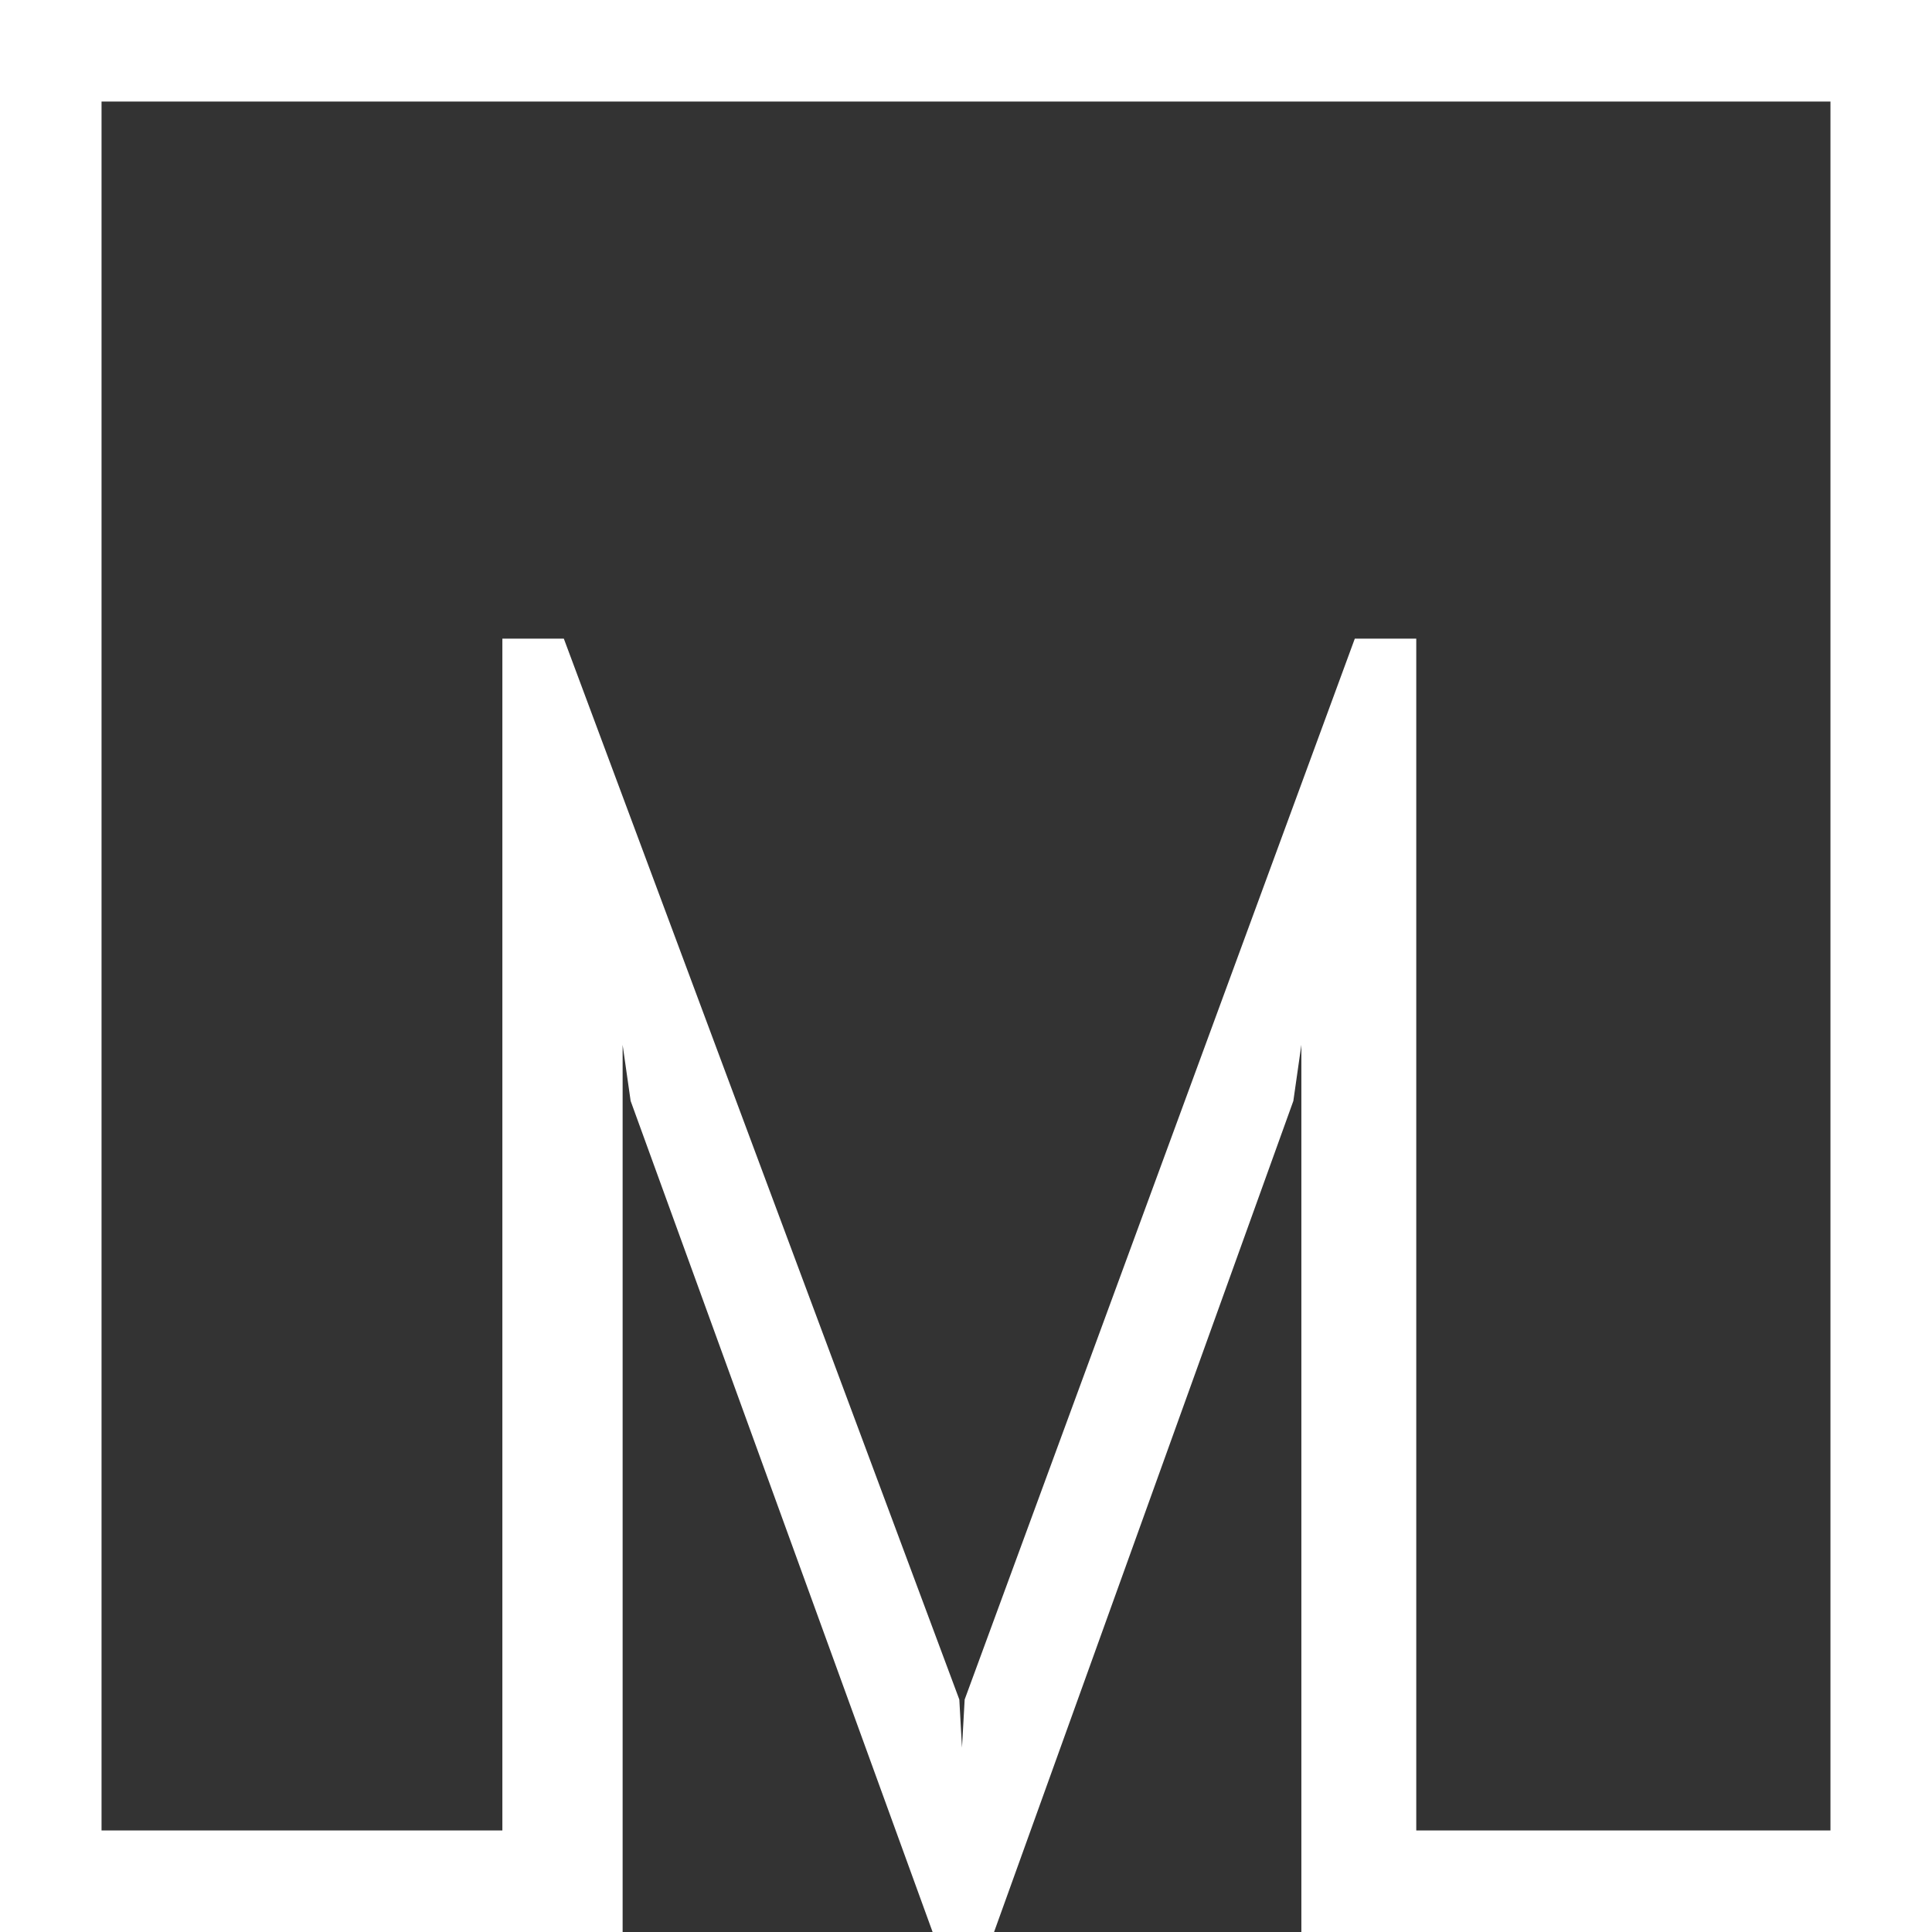 <svg xmlns="http://www.w3.org/2000/svg" viewBox="0 0 72.3 72.3" enable-background="new 0 0 72.3 72.3"><rect x="0" y="0" width="72.3" height="72.3" fill="#333333" stroke="none"/><style type="text/css">.st0{fill:#FFFFFF;}</style><path class="st0" d="M72.3 0h-72.3v72.3h23.3v-33.2l.3 2.1 11.3 31.1h2.3l11.2-31.1.3-2.1v33.2h23.6v-72.3zm-3.8 68.5h-15.5v-44.6h-2.3l-14.6 39.7-.1 1.8-.1-1.8-14.8-39.7h-2.3v44.6h-15v-64.7h64.7v64.7z"/></svg>